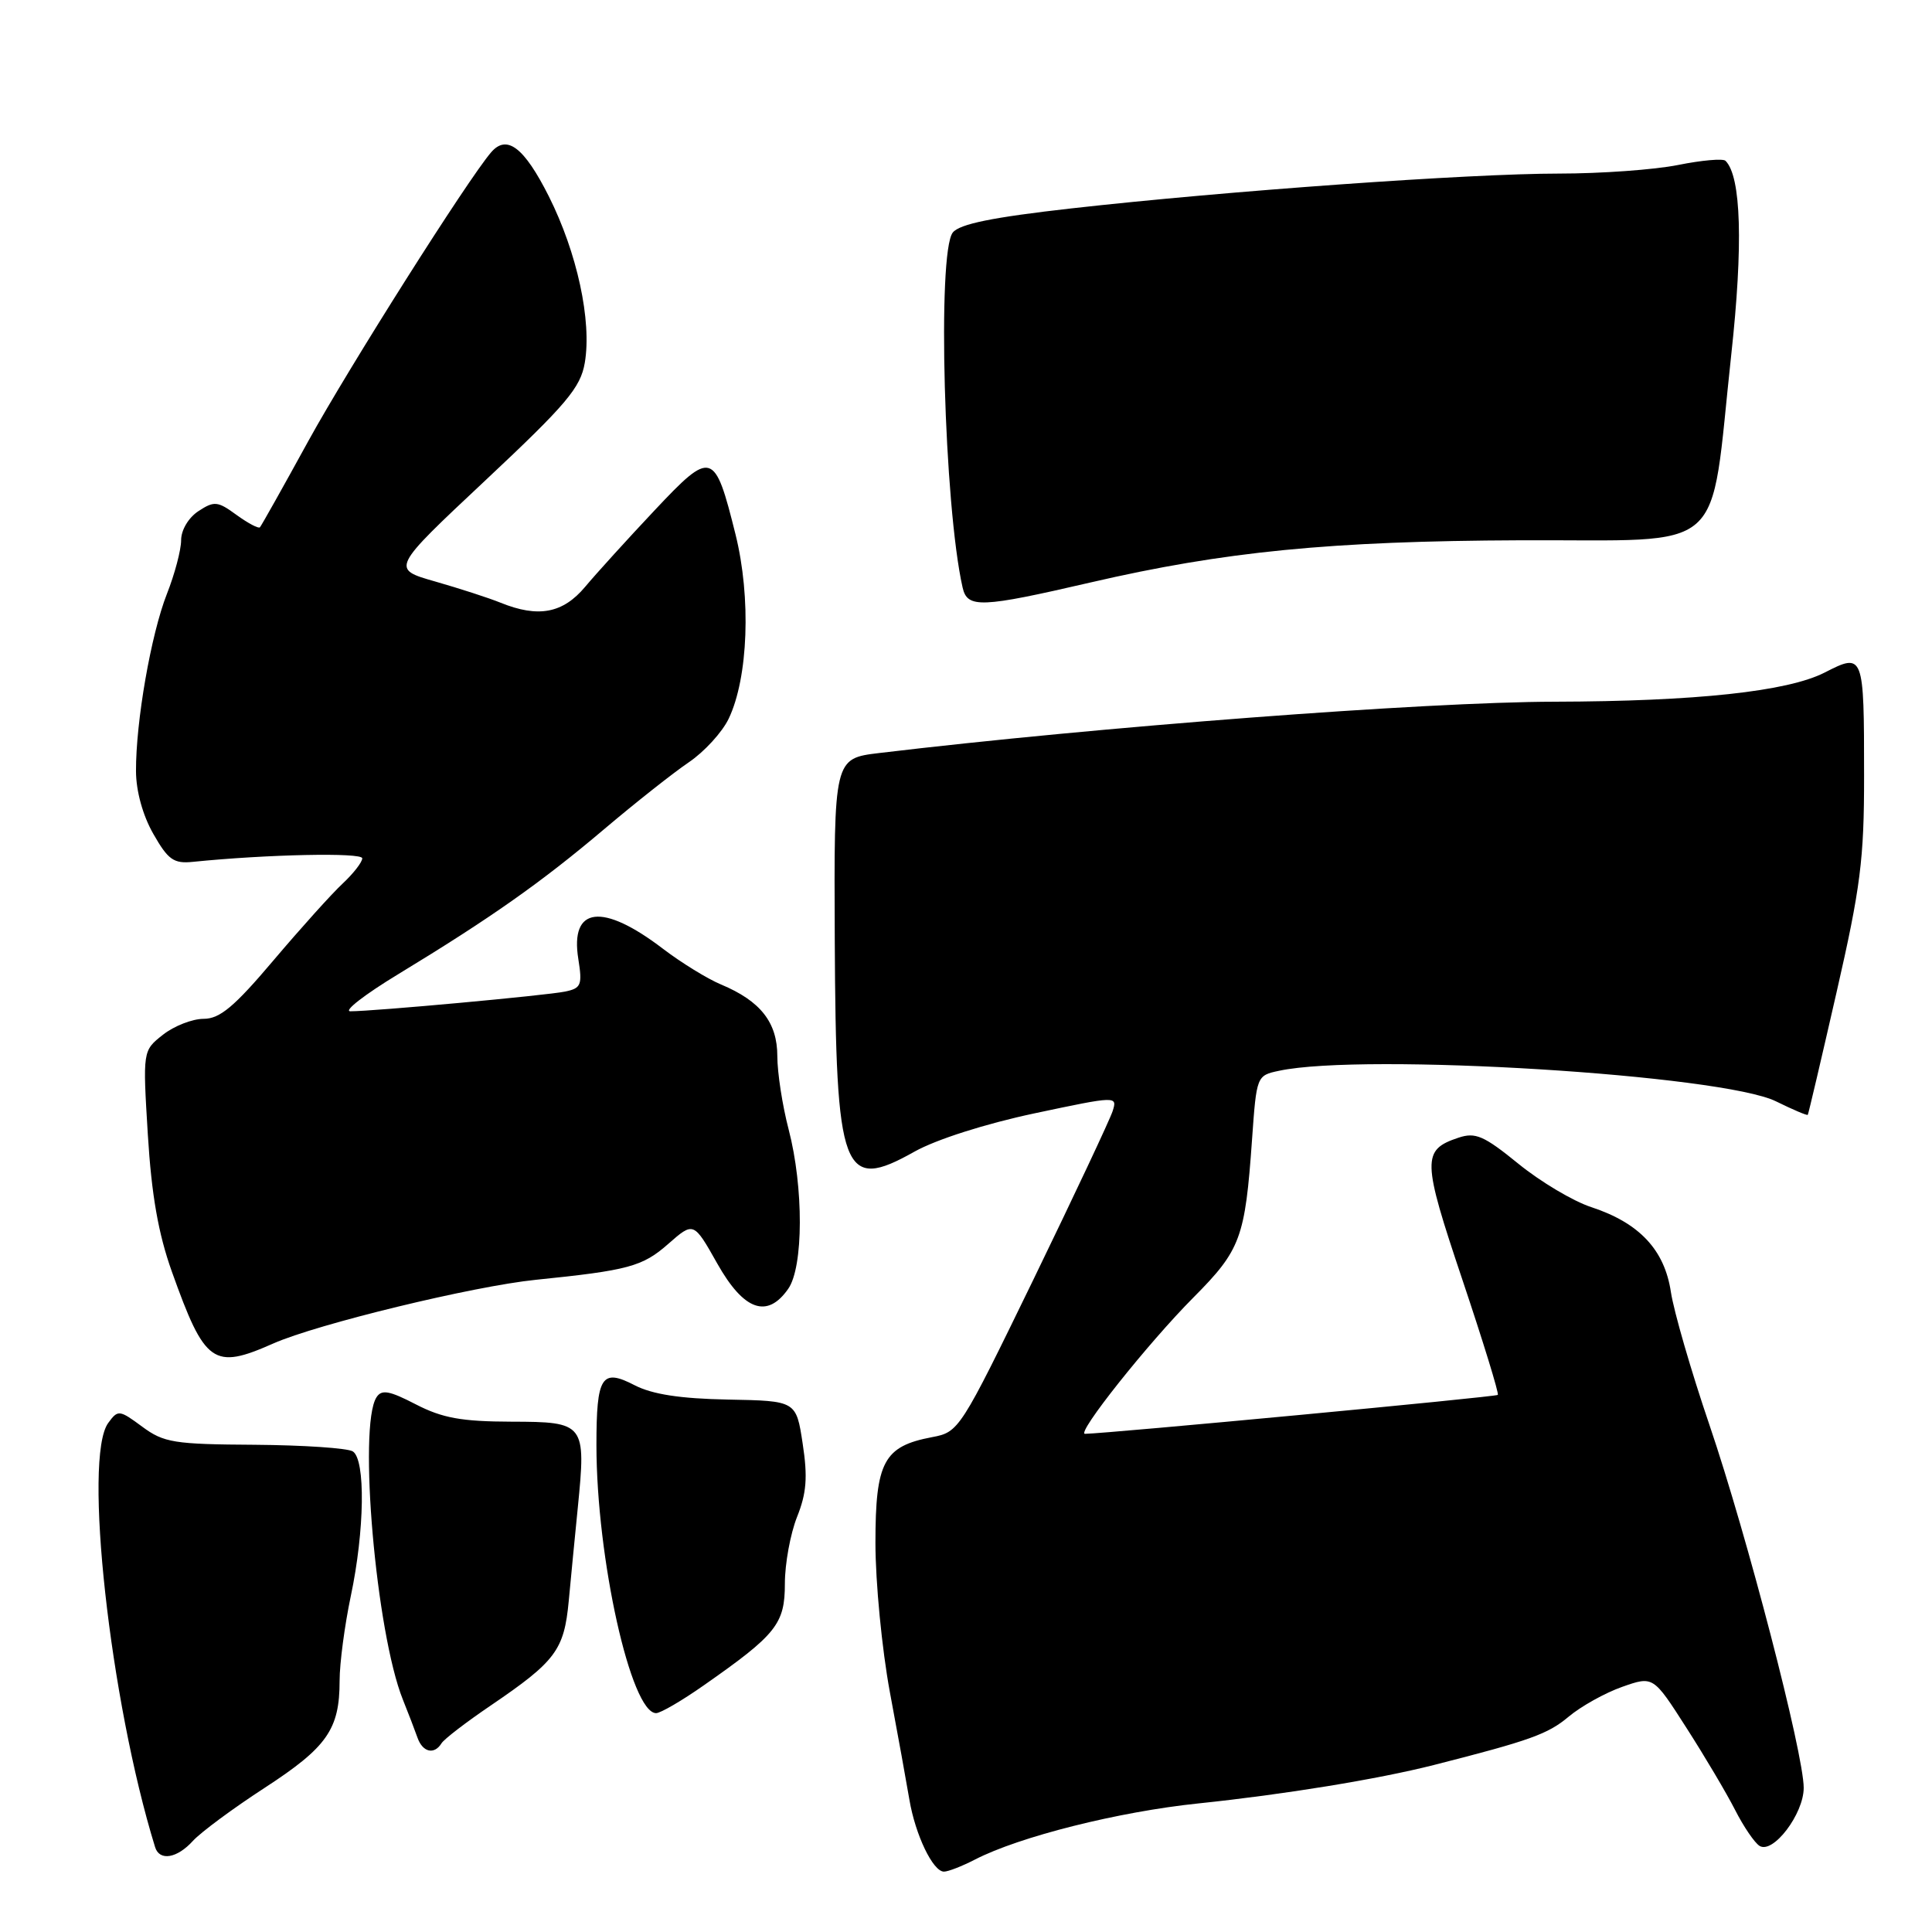 <?xml version="1.0" encoding="UTF-8" standalone="no"?>
<!DOCTYPE svg PUBLIC "-//W3C//DTD SVG 1.1//EN" "http://www.w3.org/Graphics/SVG/1.1/DTD/svg11.dtd" >
<svg xmlns="http://www.w3.org/2000/svg" xmlns:xlink="http://www.w3.org/1999/xlink" version="1.1" viewBox="0 0 256 256">
 <g >
 <path fill="currentColor"
d=" M 129.17 246.41 C 135.07 243.36 148.21 240.06 158.82 238.96 C 170.14 237.78 182.56 235.76 190.00 233.87 C 202.74 230.63 205.10 229.78 207.84 227.48 C 209.48 226.10 212.67 224.32 214.94 223.52 C 219.06 222.07 219.06 222.07 223.45 228.93 C 225.87 232.70 228.78 237.61 229.91 239.83 C 231.04 242.05 232.50 244.19 233.15 244.59 C 234.94 245.70 239.00 240.36 239.00 236.90 C 239.00 232.37 231.48 203.41 226.51 188.81 C 224.08 181.68 221.79 173.76 221.40 171.19 C 220.56 165.61 217.23 162.05 210.85 159.95 C 208.46 159.17 204.11 156.58 201.19 154.20 C 196.63 150.49 195.50 150.00 193.26 150.75 C 188.39 152.37 188.43 153.66 193.77 169.56 C 196.53 177.78 198.64 184.65 198.47 184.83 C 198.23 185.10 146.80 189.94 143.77 189.99 C 142.55 190.01 152.12 177.97 158.15 171.91 C 164.40 165.62 164.98 164.04 165.90 151.01 C 166.50 142.55 166.51 142.51 169.50 141.88 C 180.76 139.48 228.20 142.41 235.34 145.94 C 237.57 147.04 239.46 147.84 239.54 147.72 C 239.63 147.60 241.34 140.30 243.35 131.50 C 246.53 117.60 247.01 113.84 247.00 102.83 C 247.00 86.59 246.95 86.47 241.77 89.12 C 236.85 91.63 224.73 92.93 206.00 92.98 C 188.85 93.01 145.57 96.30 116.50 99.78 C 110.50 100.50 110.50 100.50 110.61 124.50 C 110.76 155.60 111.64 157.96 121.17 152.60 C 124.04 150.99 130.56 148.91 137.05 147.53 C 148.00 145.21 148.07 145.21 147.43 147.23 C 147.07 148.35 142.35 158.38 136.95 169.51 C 127.22 189.52 127.07 189.76 123.50 190.43 C 117.10 191.64 116.00 193.69 116.00 204.45 C 116.00 209.65 116.86 218.53 117.91 224.20 C 118.97 229.86 120.13 236.28 120.50 238.47 C 121.29 243.14 123.62 248.00 125.08 248.00 C 125.64 248.00 127.48 247.28 129.17 246.41 Z  M 25.57 243.92 C 26.61 242.78 30.89 239.61 35.08 236.89 C 43.35 231.51 45.00 229.15 45.00 222.70 C 45.00 220.39 45.67 215.35 46.48 211.50 C 48.32 202.81 48.45 193.41 46.75 192.32 C 46.06 191.88 40.21 191.49 33.75 191.44 C 23.07 191.38 21.70 191.16 18.84 189.04 C 15.81 186.80 15.63 186.78 14.34 188.55 C 11.00 193.12 14.56 225.35 20.55 244.75 C 21.13 246.64 23.46 246.25 25.57 243.92 Z  M 58.50 231.00 C 58.84 230.44 61.79 228.18 65.05 225.97 C 73.64 220.13 74.75 218.64 75.36 212.15 C 75.65 209.04 76.19 203.47 76.56 199.78 C 77.67 188.61 77.51 188.40 67.78 188.38 C 61.16 188.36 58.62 187.90 55.11 186.09 C 51.58 184.26 50.56 184.08 49.88 185.16 C 47.44 189.00 49.83 216.35 53.38 225.20 C 54.11 227.01 54.98 229.29 55.32 230.25 C 56.00 232.19 57.54 232.55 58.50 231.00 Z  M 93.25 223.32 C 102.89 216.58 104.00 215.18 104.00 209.83 C 104.00 207.20 104.73 203.23 105.61 201.01 C 106.87 197.86 107.04 195.74 106.36 191.30 C 105.50 185.62 105.50 185.62 96.47 185.45 C 90.13 185.33 86.44 184.76 84.09 183.55 C 79.71 181.28 79.03 182.35 79.03 191.50 C 79.04 206.51 83.61 227.00 86.94 227.00 C 87.52 227.00 90.36 225.35 93.25 223.32 Z  M 36.21 178.02 C 42.04 175.44 62.73 170.42 71.00 169.58 C 83.27 168.33 85.13 167.83 88.54 164.83 C 91.91 161.87 91.91 161.87 95.05 167.44 C 98.56 173.66 101.66 174.76 104.44 170.78 C 106.47 167.89 106.50 157.33 104.50 149.66 C 103.67 146.49 103.00 142.12 103.00 139.95 C 103.00 135.47 100.77 132.64 95.54 130.45 C 93.74 129.70 90.28 127.57 87.85 125.72 C 79.83 119.59 75.51 120.11 76.63 127.07 C 77.18 130.52 77.01 130.95 74.87 131.39 C 72.42 131.90 49.53 134.00 46.43 134.00 C 45.46 134.00 48.32 131.78 52.79 129.07 C 65.04 121.63 71.74 116.91 80.04 109.88 C 84.19 106.37 89.24 102.38 91.28 101.00 C 93.32 99.62 95.70 97.02 96.56 95.22 C 99.15 89.79 99.54 79.18 97.46 70.81 C 94.69 59.69 94.31 59.57 86.73 67.63 C 83.17 71.41 79.04 75.96 77.54 77.75 C 74.58 81.28 71.33 81.89 66.32 79.86 C 64.77 79.23 60.87 77.97 57.66 77.05 C 51.81 75.38 51.81 75.38 64.33 63.64 C 75.09 53.55 76.93 51.36 77.49 48.06 C 78.43 42.51 76.47 33.48 72.72 26.01 C 69.44 19.50 67.15 17.76 65.07 20.19 C 61.94 23.84 46.19 48.74 40.86 58.43 C 37.52 64.52 34.63 69.67 34.44 69.87 C 34.25 70.07 32.86 69.33 31.34 68.23 C 28.84 66.40 28.38 66.36 26.29 67.73 C 24.98 68.59 24.00 70.23 24.00 71.58 C 24.00 72.87 23.15 76.08 22.11 78.71 C 20.01 84.06 17.99 95.62 18.02 102.19 C 18.03 104.82 18.92 108.06 20.32 110.50 C 22.27 113.93 23.02 114.46 25.55 114.20 C 35.41 113.20 48.00 112.94 48.00 113.73 C 48.00 114.24 46.83 115.74 45.40 117.08 C 43.97 118.41 39.85 122.99 36.24 127.25 C 31.04 133.40 29.13 135.00 26.98 135.00 C 25.49 135.00 23.06 135.95 21.59 137.11 C 18.91 139.22 18.91 139.22 19.59 150.36 C 20.08 158.34 20.98 163.48 22.77 168.49 C 27.15 180.75 28.26 181.54 36.21 178.02 Z  M 144.50 77.18 C 162.25 73.07 176.29 71.69 201.50 71.59 C 229.30 71.48 226.47 73.98 229.40 47.00 C 230.99 32.47 230.72 23.38 228.64 21.31 C 228.32 20.98 225.49 21.23 222.36 21.86 C 219.23 22.49 212.13 23.00 206.58 23.00 C 194.72 23.00 162.53 25.30 142.00 27.61 C 131.52 28.79 127.15 29.68 126.25 30.81 C 124.16 33.44 125.09 67.00 127.55 77.85 C 128.18 80.62 129.94 80.55 144.50 77.18 Z "/>
</g>
</svg>